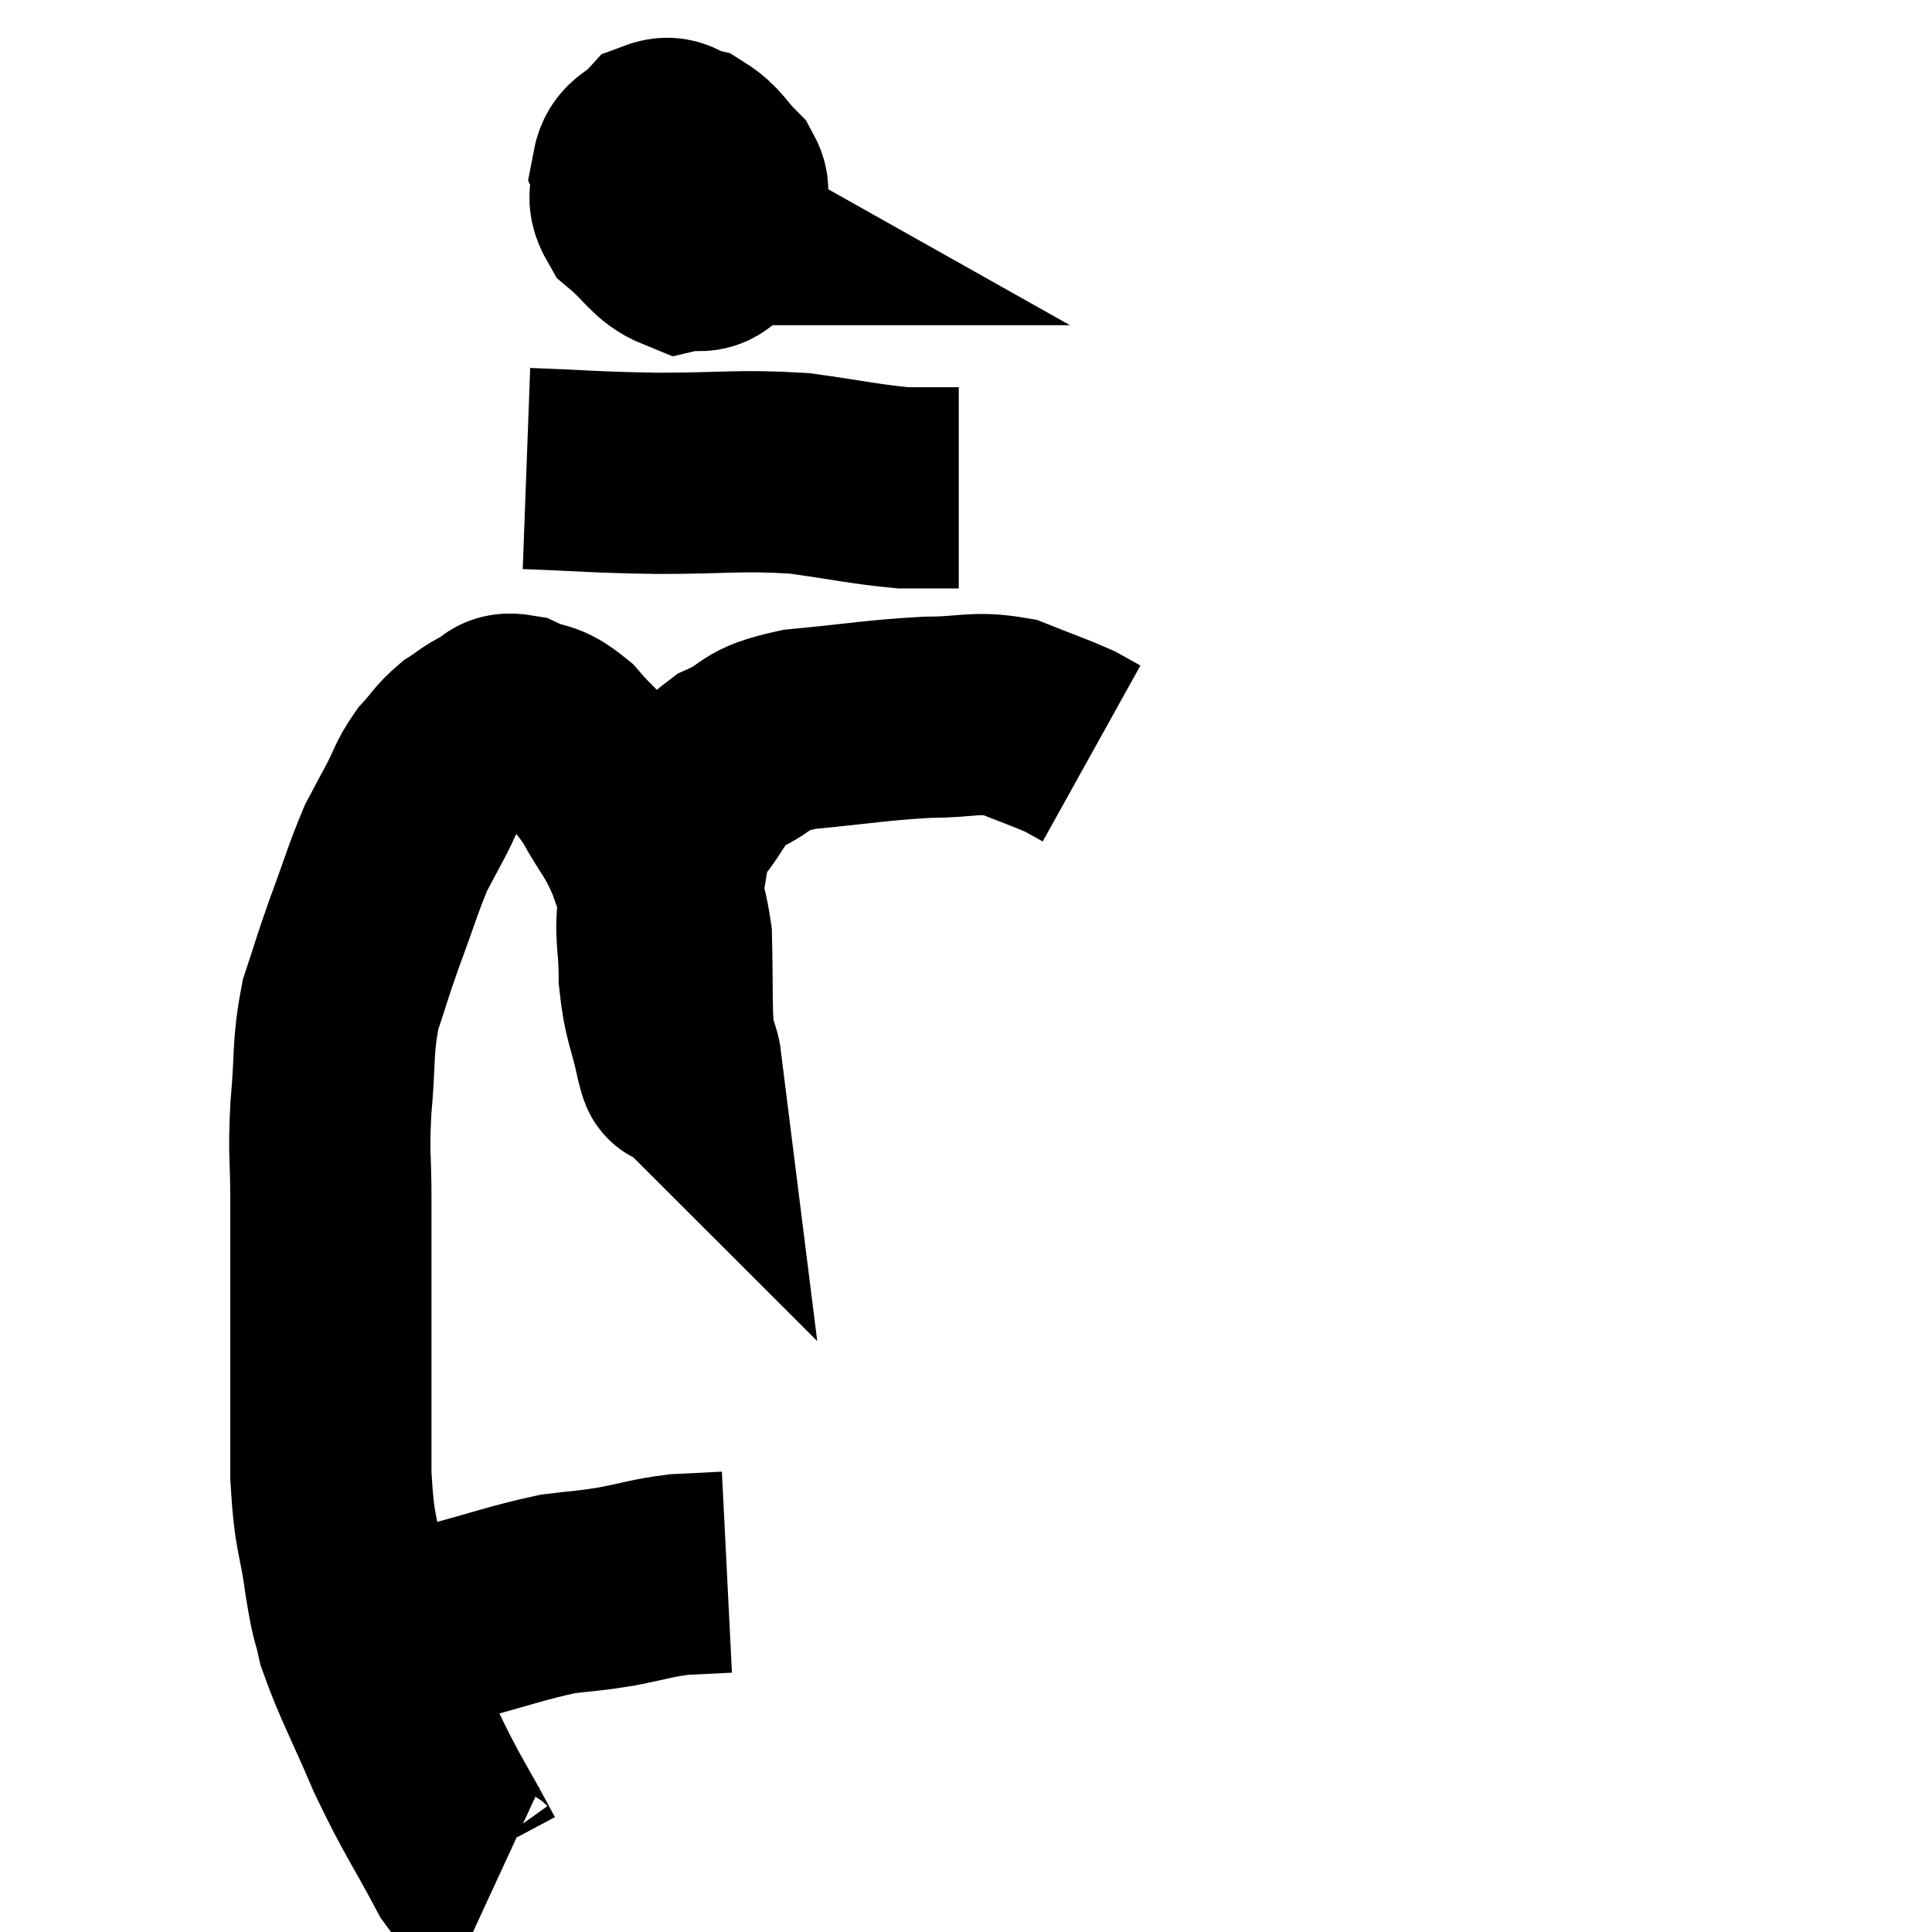 <svg width="48" height="48" viewBox="0 0 48 48" xmlns="http://www.w3.org/2000/svg"><path d="M 10.08 40.44 C 10.62 40.38, 10.215 40.53, 11.16 40.32 C 12.51 39.96, 12.825 39.825, 13.86 39.6 C 14.58 39.51, 14.55 39.54, 15.3 39.42 C 16.08 39.27, 16.17 39.21, 16.86 39.12 C 17.46 39.09, 17.76 39.075, 18.06 39.06 C 18.06 39.06, 18.06 39.06, 18.06 39.06 L 18.06 39.06" fill="none" stroke="black" stroke-width="5"></path><path d="M 12.36 46.68 C 11.97 46.5, 12.15 47.115, 11.58 46.32 C 10.83 44.91, 10.755 44.91, 10.08 43.5 C 9.48 42.09, 9.255 41.73, 8.88 40.68 C 8.73 39.99, 8.745 40.305, 8.58 39.3 C 8.4 37.98, 8.31 38.205, 8.22 36.66 C 8.22 34.89, 8.22 34.845, 8.22 33.12 C 8.22 31.44, 8.22 31.155, 8.22 29.76 C 8.22 28.65, 8.16 28.74, 8.22 27.54 C 8.34 26.25, 8.25 26.055, 8.46 24.96 C 8.76 24.06, 8.715 24.135, 9.06 23.16 C 9.45 22.11, 9.525 21.81, 9.84 21.06 C 10.08 20.61, 10.065 20.64, 10.32 20.16 C 10.59 19.65, 10.56 19.575, 10.86 19.14 C 11.19 18.78, 11.19 18.705, 11.52 18.42 C 11.85 18.21, 11.85 18.165, 12.18 18 C 12.51 17.88, 12.39 17.685, 12.84 17.76 C 13.41 18.03, 13.41 17.835, 13.98 18.3 C 14.55 18.96, 14.595 18.855, 15.12 19.62 C 15.6 20.49, 15.69 20.445, 16.08 21.36 C 16.38 22.32, 16.515 22.17, 16.68 23.28 C 16.71 24.54, 16.68 25.02, 16.74 25.8 C 16.83 26.1, 16.905 26.28, 16.92 26.4 C 16.86 26.34, 16.935 26.805, 16.8 26.28 C 16.59 25.29, 16.485 25.29, 16.38 24.3 C 16.38 23.31, 16.245 23.31, 16.38 22.32 C 16.65 21.33, 16.485 21.195, 16.92 20.34 C 17.52 19.62, 17.385 19.455, 18.12 18.9 C 18.99 18.51, 18.63 18.39, 19.86 18.12 C 21.45 17.97, 21.735 17.895, 23.04 17.82 C 24.06 17.82, 24.195 17.67, 25.08 17.82 C 25.83 18.12, 26.07 18.195, 26.58 18.42 L 27.12 18.72" fill="none" stroke="black" stroke-width="5"></path><path d="M 16.44 3.3 C 16.11 3.78, 15.945 3.765, 15.78 4.26 C 15.78 4.77, 15.495 4.785, 15.78 5.28 C 16.35 5.76, 16.44 6.045, 16.92 6.24 C 17.31 6.15, 17.445 6.345, 17.7 6.06 C 17.82 5.58, 17.865 5.49, 17.94 5.1 C 17.97 4.8, 18.195 4.86, 18 4.5 C 17.58 4.08, 17.565 3.915, 17.16 3.66 C 16.77 3.57, 16.74 3.345, 16.38 3.48 C 16.05 3.84, 15.795 3.81, 15.72 4.2 C 15.9 4.62, 15.75 4.695, 16.08 5.04 C 16.56 5.31, 16.8 5.445, 17.04 5.58 C 17.04 5.58, 16.995 5.58, 17.04 5.58 L 17.22 5.58" fill="none" stroke="black" stroke-width="5"></path><path d="M 13.08 11.64 C 14.7 11.7, 14.625 11.73, 16.32 11.76 C 18.09 11.76, 18.33 11.67, 19.86 11.76 C 21.15 11.94, 21.495 12.03, 22.44 12.12 C 23.04 12.12, 23.295 12.12, 23.64 12.12 L 23.82 12.12" fill="none" stroke="black" stroke-width="5"></path></svg>